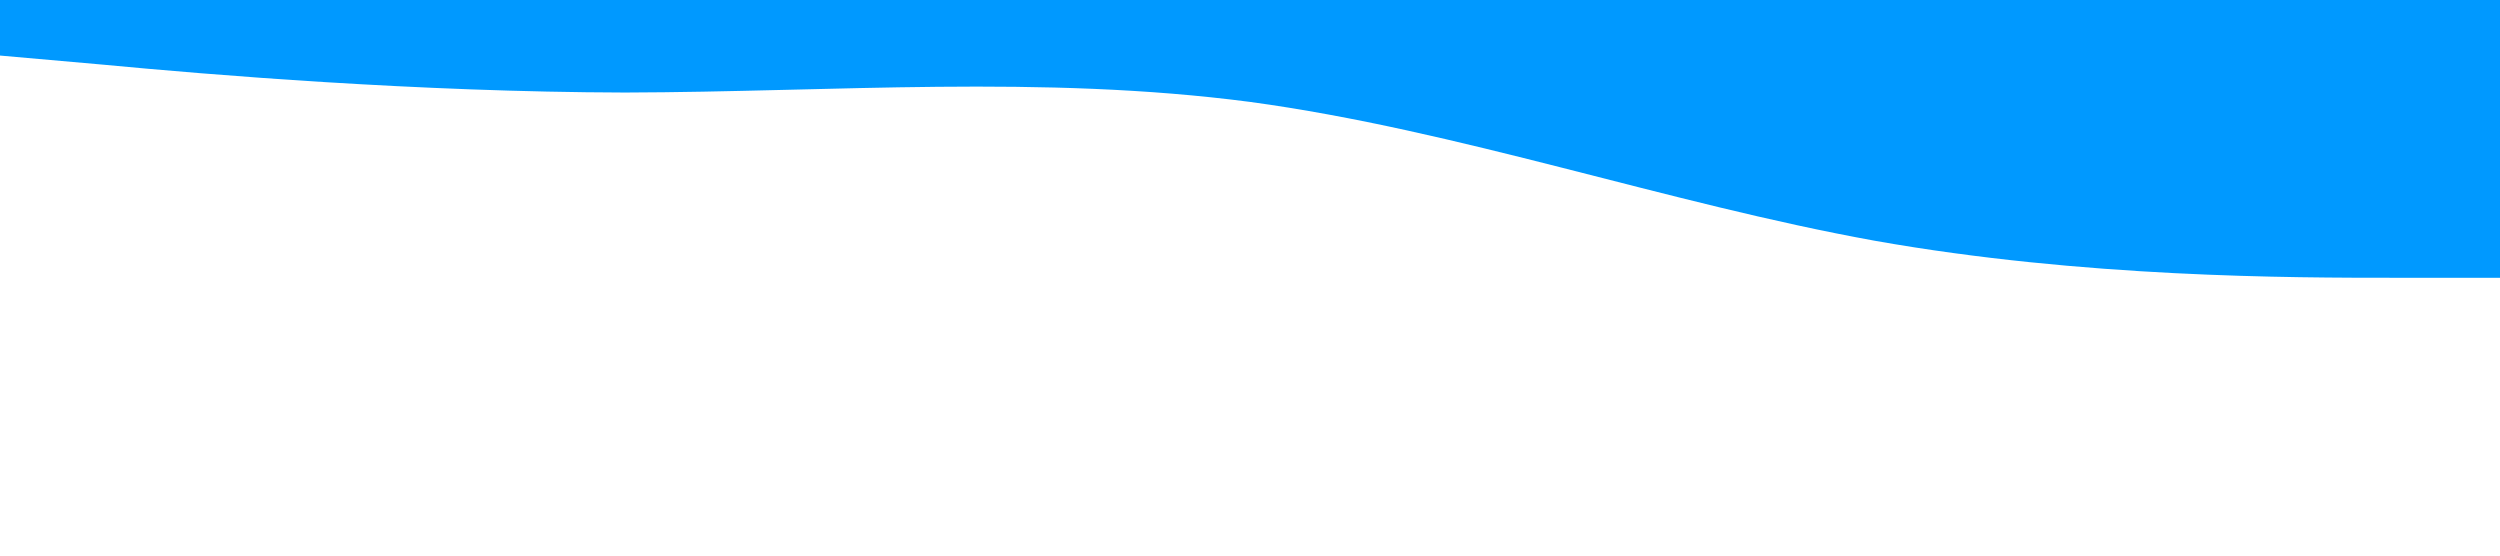<?xml version="1.0" standalone="no"?><svg xmlns="http://www.w3.org/2000/svg" viewBox="0 0 1440 320"><path fill="#0099ff" fill-opacity="1" d="M0,32L60,37.3C120,43,240,53,360,53.3C480,53,600,43,720,58.7C840,75,960,117,1080,138.7C1200,160,1320,160,1380,160L1440,160L1440,0L1380,0C1320,0,1200,0,1080,0C960,0,840,0,720,0C600,0,480,0,360,0C240,0,120,0,60,0L0,0Z"></path></svg>